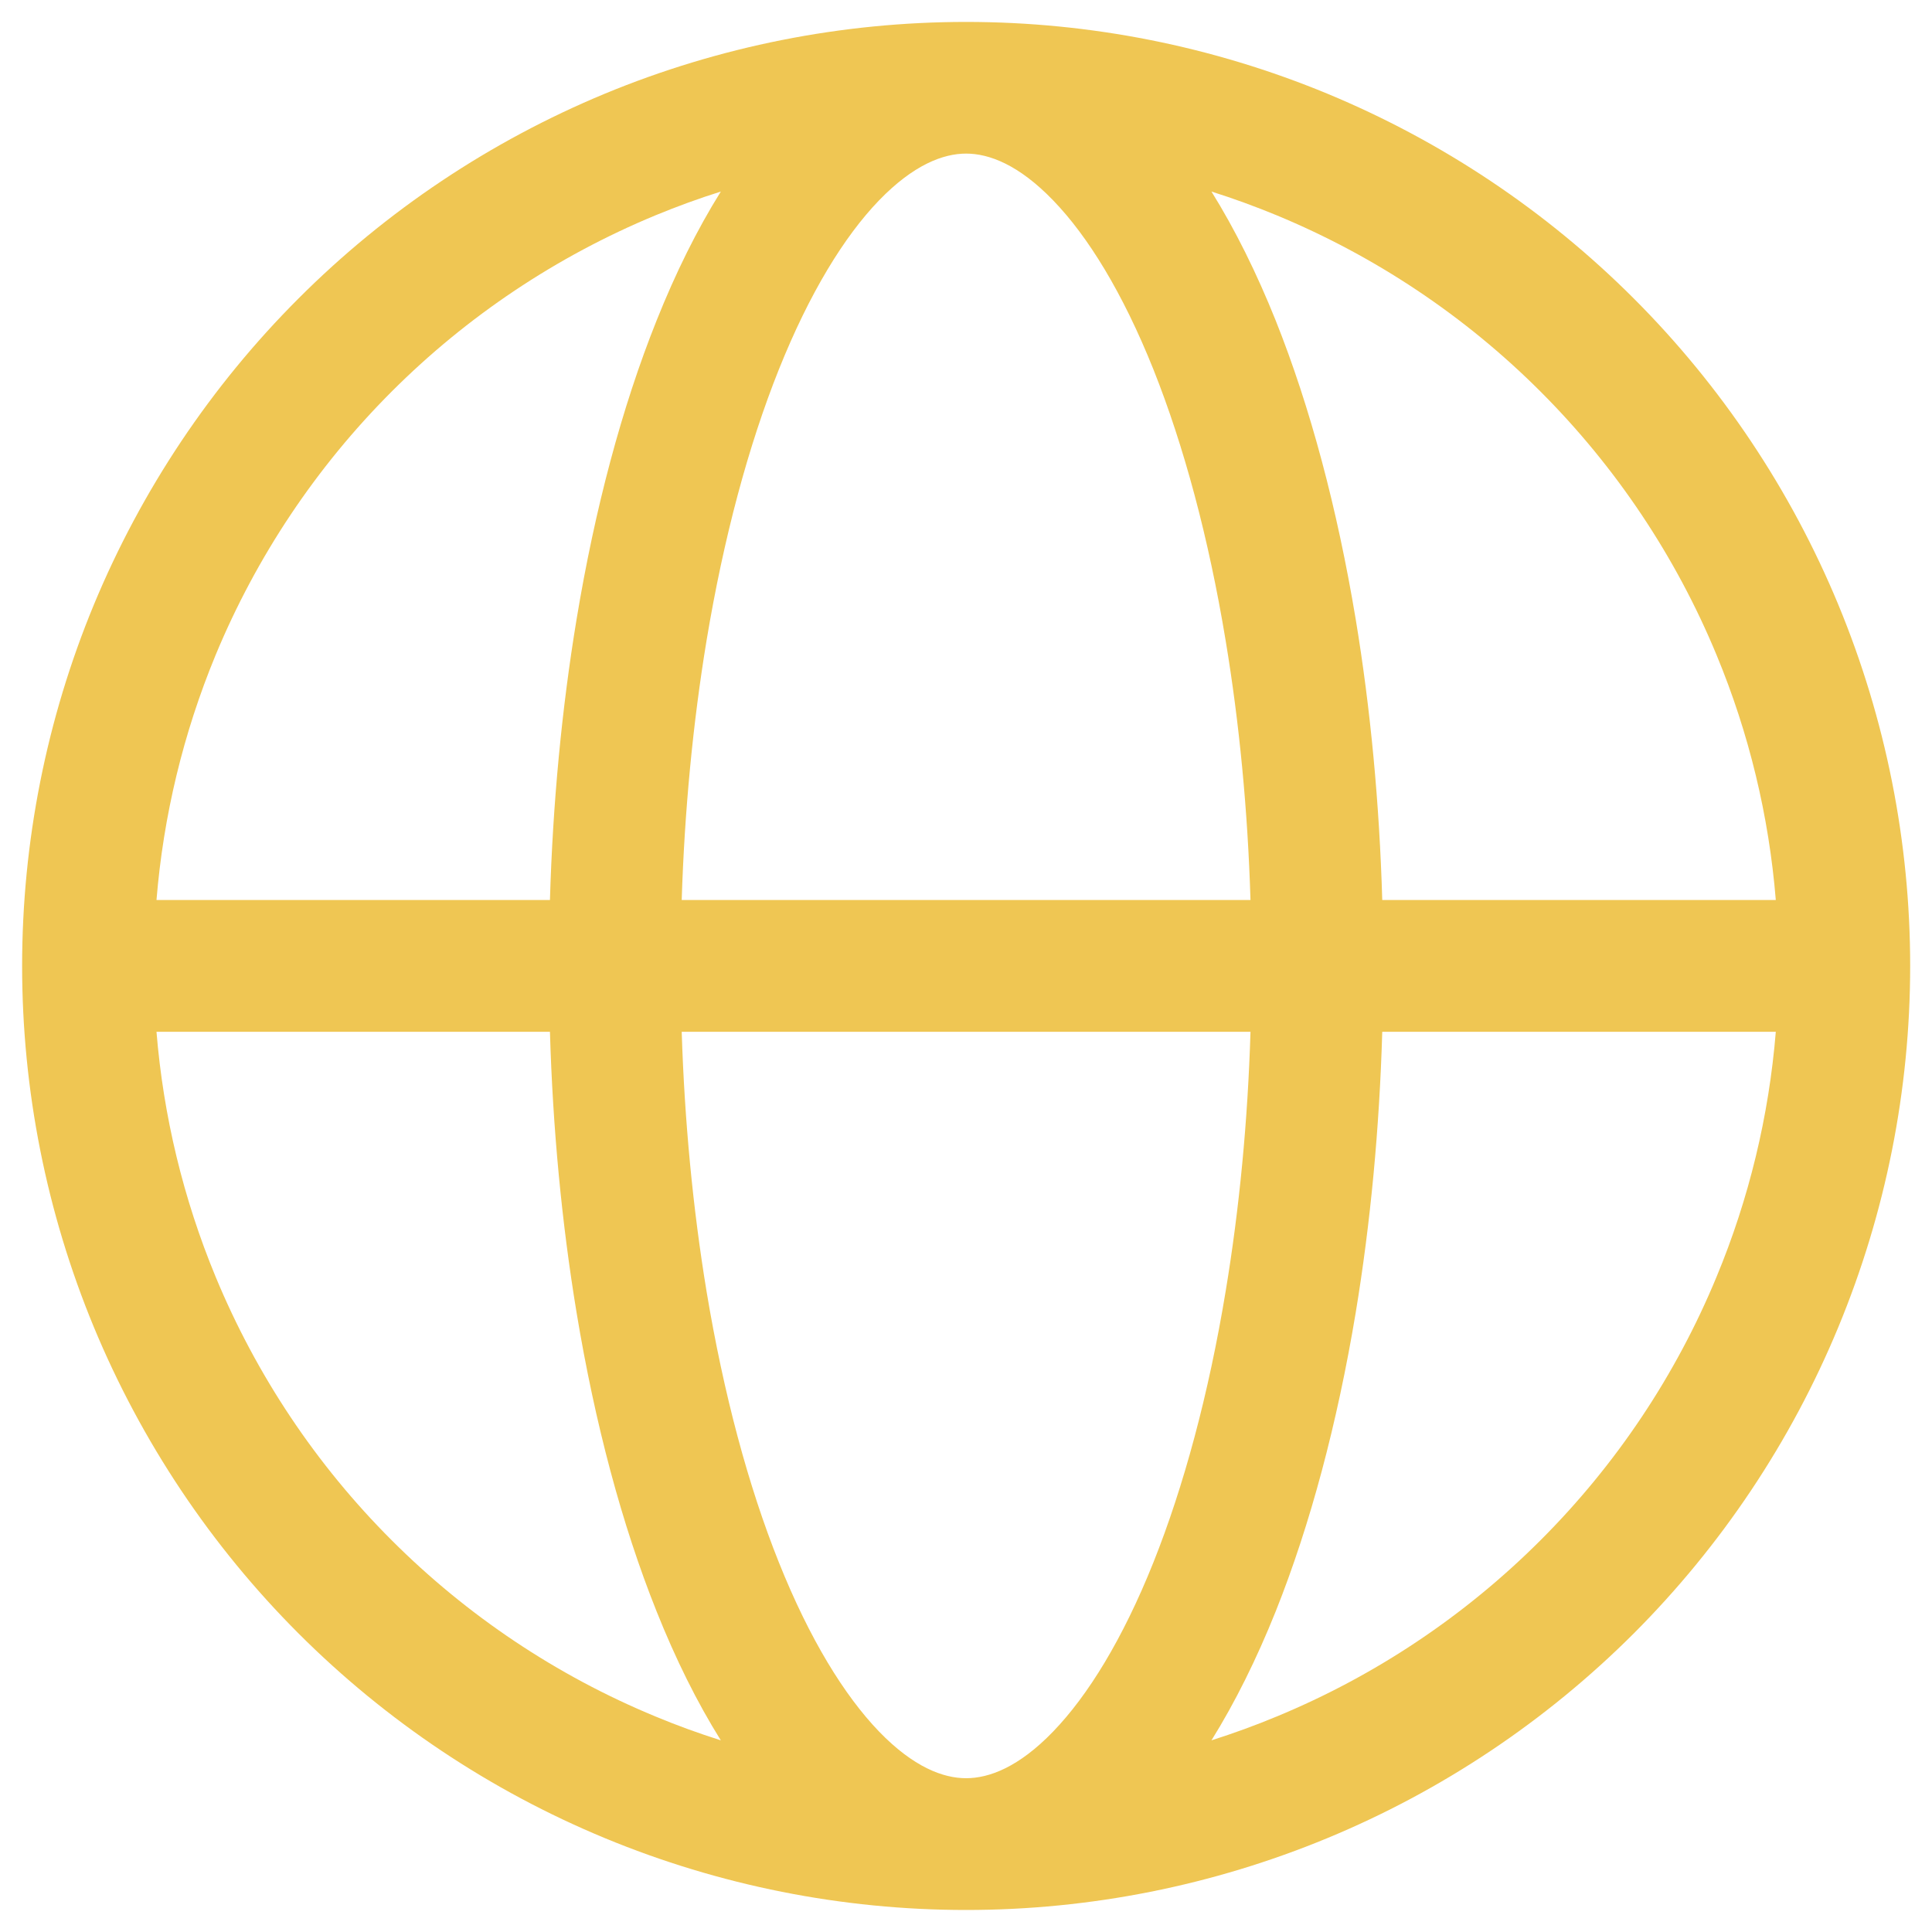 <svg width="20" height="20" viewBox="0 0 20 20" fill="none" xmlns="http://www.w3.org/2000/svg">
<path fill-rule="evenodd" clip-rule="evenodd" d="M7.462 1.983C7.232 2.055 7.006 2.138 6.783 2.23C5.763 2.653 4.836 3.272 4.055 4.053C3.274 4.834 2.655 5.761 2.232 6.781C1.897 7.591 1.691 8.447 1.62 9.317H5.693C5.722 8.321 5.815 7.339 5.969 6.409C6.158 5.268 6.437 4.217 6.797 3.318C6.993 2.827 7.215 2.378 7.462 1.983ZM10.001 0.227C8.718 0.227 7.447 0.479 6.261 0.97C5.076 1.462 3.998 2.181 3.091 3.089C2.183 3.996 1.464 5.074 0.972 6.259C0.481 7.445 0.229 8.716 0.229 9.999C0.229 11.283 0.481 12.553 0.972 13.739C1.464 14.925 2.183 16.002 3.091 16.91C3.998 17.817 5.076 18.537 6.261 19.028C7.447 19.519 8.718 19.772 10.001 19.772C11.285 19.772 12.555 19.519 13.741 19.028C14.927 18.537 16.004 17.817 16.912 16.91C17.819 16.002 18.539 14.925 19.03 13.739C19.521 12.553 19.774 11.283 19.774 9.999C19.774 8.716 19.521 7.445 19.03 6.259C18.539 5.074 17.819 3.996 16.912 3.089C16.004 2.181 14.927 1.462 13.741 0.97C12.555 0.479 11.285 0.227 10.001 0.227ZM10.001 1.59C9.764 1.59 9.457 1.705 9.1 2.074C8.741 2.446 8.381 3.03 8.063 3.824C7.747 4.614 7.491 5.567 7.314 6.632C7.173 7.486 7.086 8.393 7.057 9.317L12.945 9.317C12.917 8.393 12.83 7.486 12.688 6.632C12.512 5.567 12.255 4.614 11.94 3.824C11.622 3.03 11.262 2.446 10.902 2.074C10.546 1.705 10.239 1.59 10.001 1.59ZM14.309 9.317C14.28 8.321 14.188 7.339 14.034 6.409C13.844 5.268 13.565 4.217 13.206 3.318C13.009 2.827 12.787 2.378 12.541 1.983C12.77 2.055 12.996 2.138 13.219 2.23C14.239 2.653 15.166 3.272 15.947 4.053C16.728 4.834 17.348 5.761 17.77 6.781C18.106 7.591 18.312 8.447 18.383 9.317H14.309ZM12.945 10.681L7.057 10.681C7.086 11.605 7.173 12.512 7.314 13.367C7.491 14.432 7.747 15.385 8.063 16.174C8.381 16.969 8.741 17.552 9.1 17.925C9.457 18.294 9.764 18.408 10.001 18.408C10.239 18.408 10.546 18.294 10.902 17.925C11.262 17.552 11.622 16.969 11.94 16.174C12.255 15.385 12.512 14.432 12.688 13.367C12.83 12.512 12.917 11.605 12.945 10.681ZM12.541 18.016C12.787 17.621 13.009 17.172 13.206 16.681C13.565 15.782 13.844 14.731 14.034 13.59C14.188 12.659 14.28 11.677 14.309 10.681H18.383C18.312 11.552 18.106 12.408 17.77 13.217C17.348 14.238 16.728 15.165 15.947 15.945C15.166 16.726 14.239 17.346 13.219 17.768C12.996 17.861 12.77 17.943 12.541 18.016ZM7.462 18.016C7.215 17.621 6.993 17.172 6.797 16.681C6.437 15.782 6.158 14.731 5.969 13.59C5.815 12.659 5.722 11.677 5.693 10.681H1.62C1.691 11.552 1.897 12.408 2.232 13.217C2.655 14.238 3.274 15.165 4.055 15.945C4.836 16.726 5.763 17.346 6.783 17.768C7.006 17.861 7.232 17.943 7.462 18.016Z" fill="#EFC653"/>
</svg>

